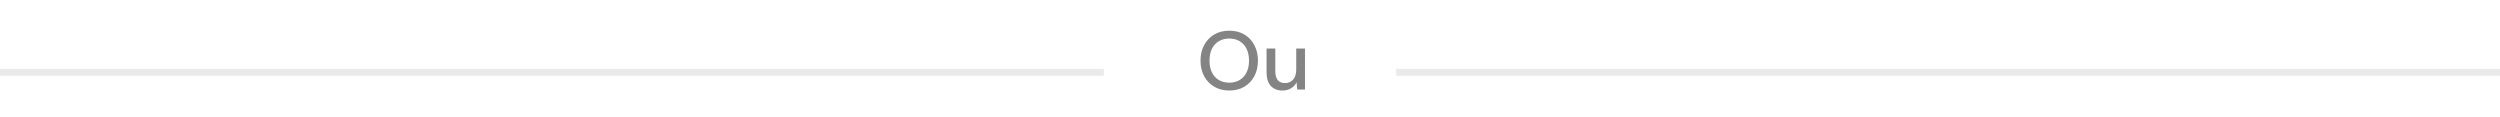 <svg width="363" height="17" viewBox="0 0 363 17" fill="none" xmlns="http://www.w3.org/2000/svg">
<path d="M178.491 13.144C177.659 13.144 176.931 12.96 176.307 12.592C175.683 12.224 175.195 11.716 174.843 11.068C174.491 10.412 174.315 9.656 174.315 8.8C174.315 7.944 174.491 7.192 174.843 6.544C175.195 5.888 175.683 5.376 176.307 5.008C176.931 4.64 177.659 4.456 178.491 4.456C179.323 4.456 180.051 4.64 180.675 5.008C181.299 5.376 181.783 5.888 182.127 6.544C182.479 7.192 182.655 7.944 182.655 8.8C182.655 9.656 182.479 10.412 182.127 11.068C181.783 11.716 181.299 12.224 180.675 12.592C180.051 12.96 179.323 13.144 178.491 13.144ZM178.491 12.004C179.067 12.004 179.567 11.876 179.991 11.62C180.423 11.364 180.759 10.996 180.999 10.516C181.239 10.036 181.359 9.464 181.359 8.8C181.359 8.136 181.239 7.564 180.999 7.084C180.759 6.604 180.423 6.236 179.991 5.98C179.567 5.724 179.067 5.596 178.491 5.596C177.915 5.596 177.411 5.724 176.979 5.98C176.547 6.236 176.211 6.604 175.971 7.084C175.739 7.564 175.623 8.136 175.623 8.8C175.623 9.464 175.739 10.036 175.971 10.516C176.211 10.996 176.547 11.364 176.979 11.62C177.411 11.876 177.915 12.004 178.491 12.004ZM186.22 13.144C185.5 13.144 184.932 12.92 184.516 12.472C184.108 12.024 183.904 11.356 183.904 10.468V7.048H185.176V10.336C185.176 11.488 185.648 12.064 186.592 12.064C187.064 12.064 187.452 11.896 187.756 11.56C188.06 11.224 188.212 10.744 188.212 10.12V7.048H189.484V13H188.356L188.26 11.956C188.076 12.324 187.804 12.616 187.444 12.832C187.092 13.04 186.684 13.144 186.22 13.144Z" fill="#848484"/>
<line x1="363" y1="10.5" x2="202.728" y2="10.5" stroke="#EAEAEA"/>
<line x1="160.272" y1="10.5" x2="-1.53052e-05" y2="10.5" stroke="#EAEAEA"/>
</svg>

